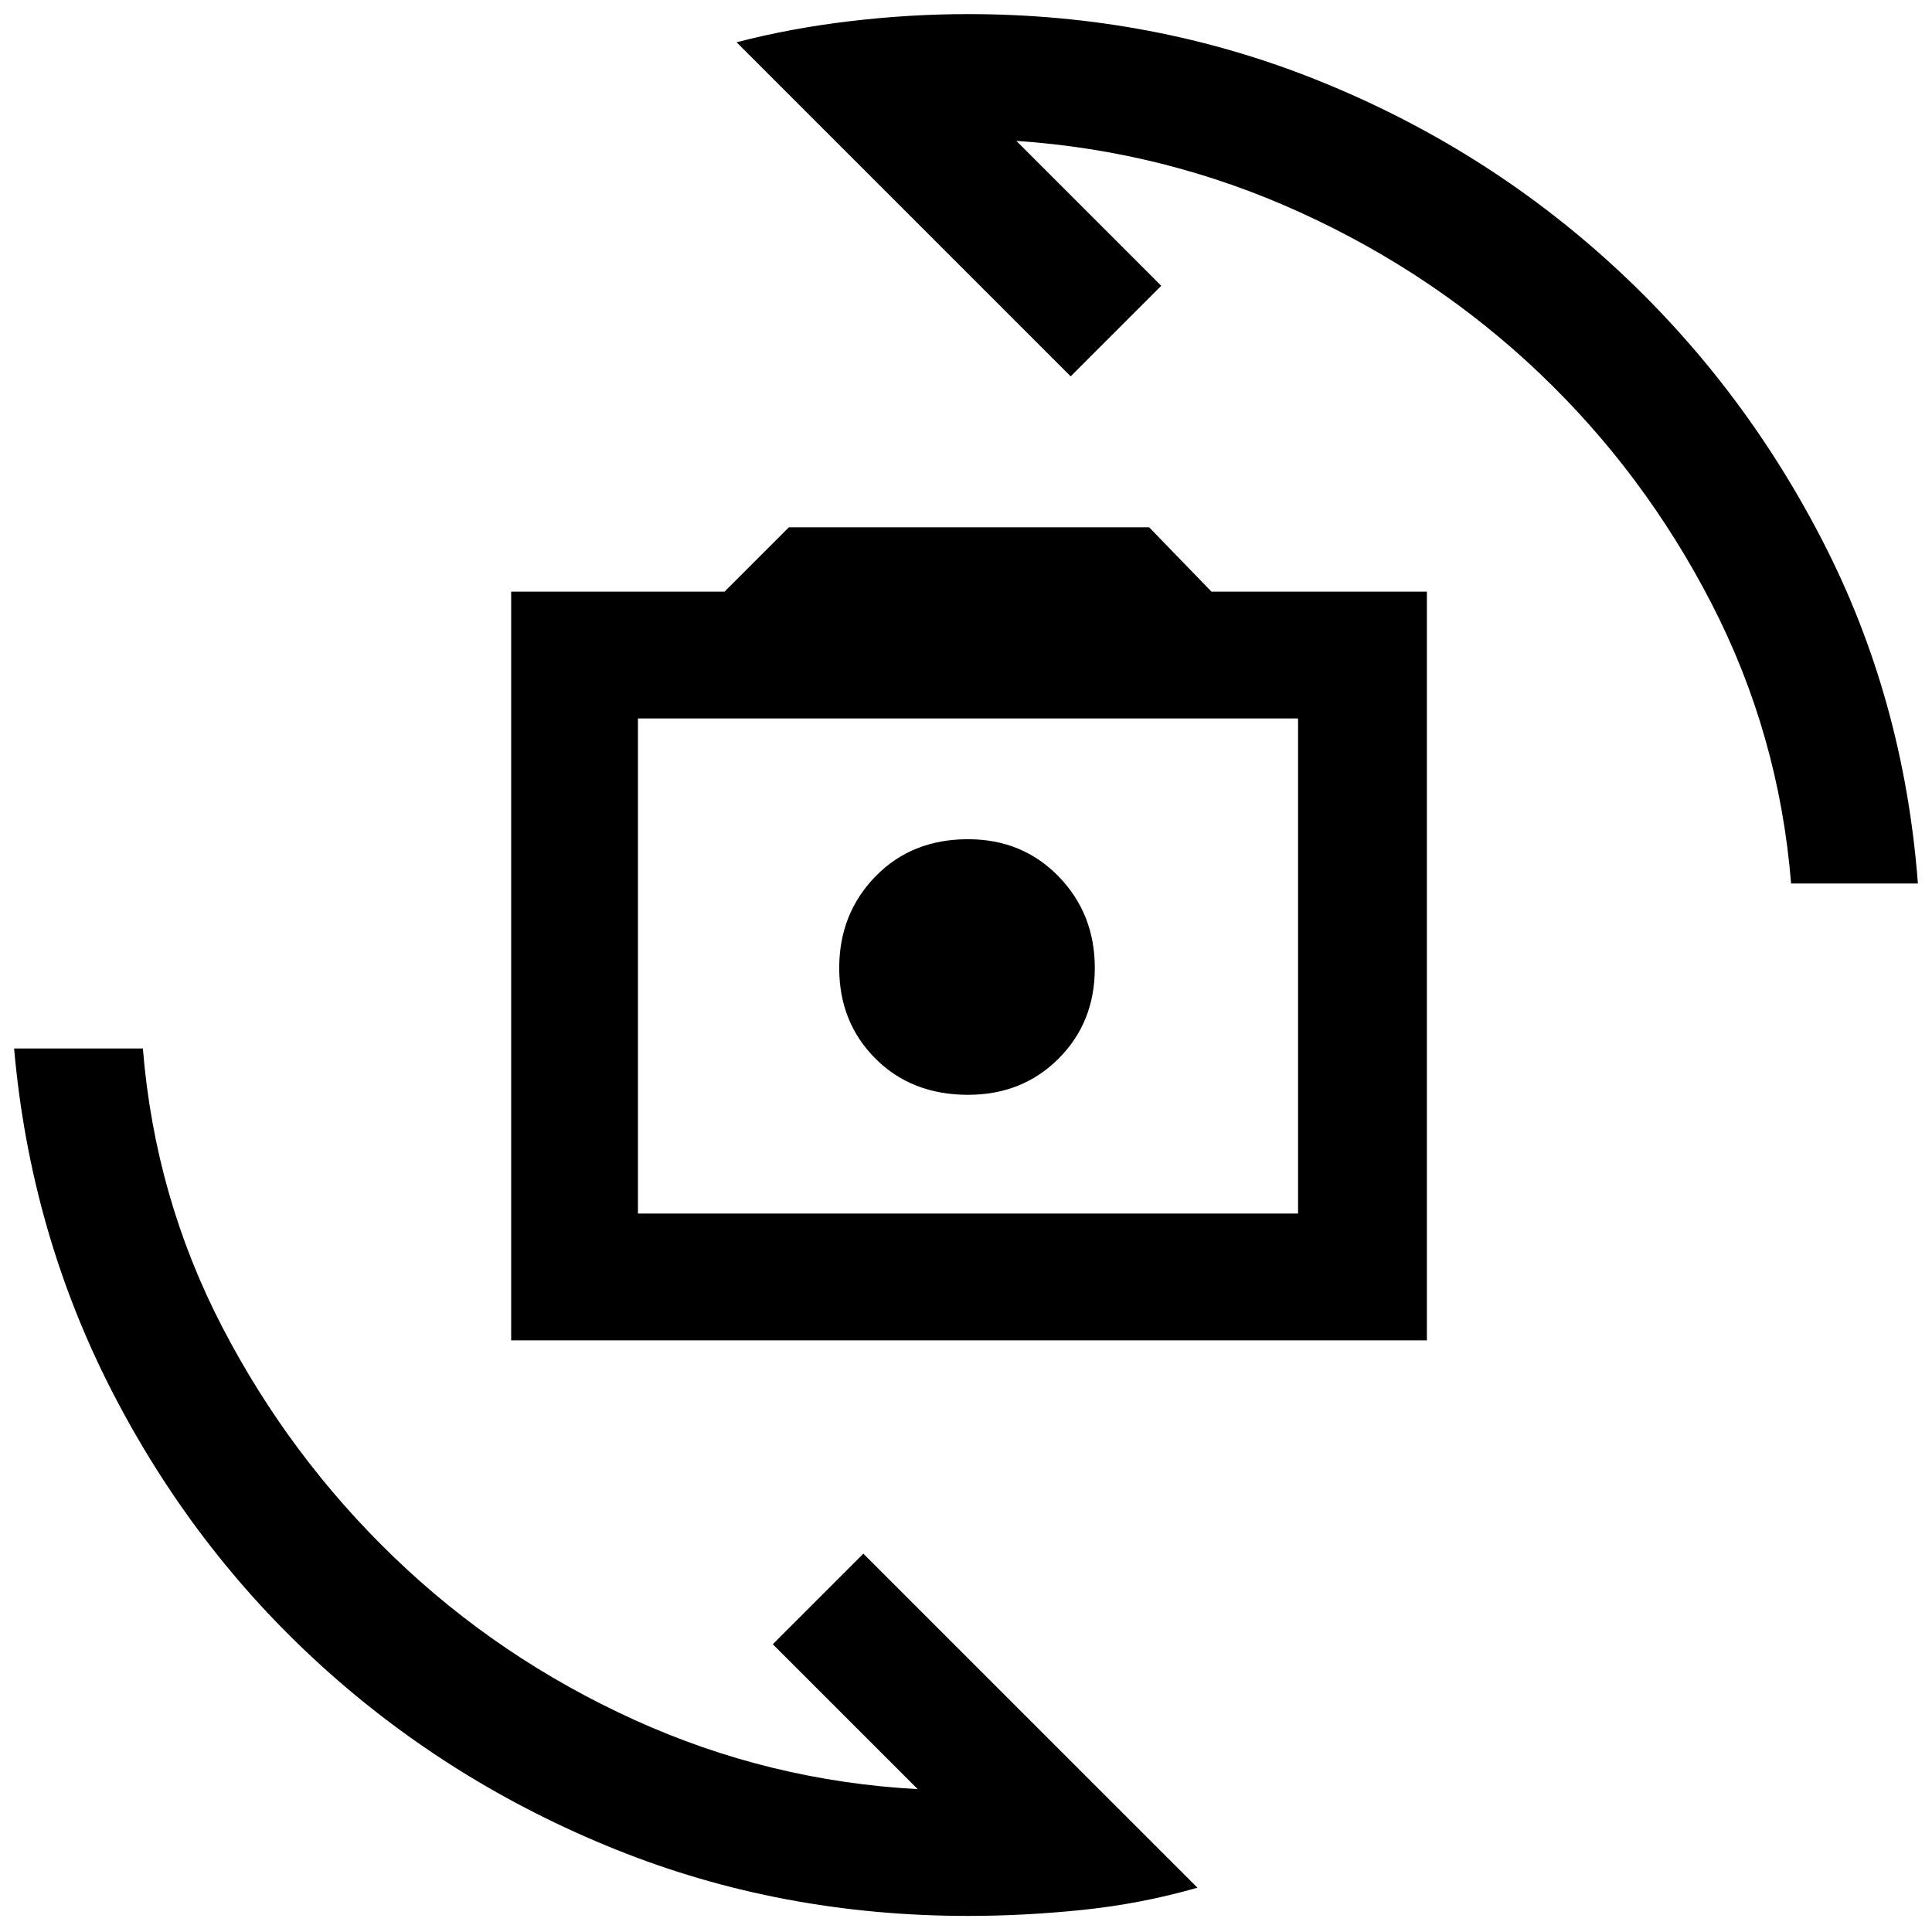 <svg xmlns="http://www.w3.org/2000/svg" height="40" width="40"><path d="M10.583 27.75V12.25H15L16.333 10.917H23.792L25.083 12.25H29.542V27.75ZM13.208 25.125H26.875V14.875H13.208ZM20.042 22.667Q21.167 22.667 21.917 21.917Q22.667 21.167 22.667 20.042Q22.667 18.917 21.917 18.146Q21.167 17.375 20.042 17.375Q18.875 17.375 18.125 18.146Q17.375 18.917 17.375 20.042Q17.375 21.167 18.125 21.917Q18.875 22.667 20.042 22.667ZM15.25 0.875Q16.375 0.583 17.604 0.438Q18.833 0.292 20.042 0.292Q23.875 0.292 27.292 1.667Q30.708 3.042 33.375 5.479Q36.042 7.917 37.729 11.188Q39.417 14.458 39.708 18.292H37.083Q36.833 15.208 35.438 12.5Q34.042 9.792 31.875 7.729Q29.708 5.667 26.917 4.396Q24.125 3.125 21.042 2.917L24.042 5.917L22.167 7.792ZM24.792 39.083Q23.625 39.417 22.417 39.542Q21.208 39.667 20.042 39.667Q16.167 39.667 12.75 38.292Q9.333 36.917 6.667 34.5Q4 32.083 2.312 28.792Q0.625 25.5 0.292 21.708H2.958Q3.208 24.792 4.604 27.479Q6 30.167 8.167 32.25Q10.333 34.333 13.125 35.604Q15.917 36.875 19 37.042L16 34.042L17.875 32.167ZM13.208 25.125V14.875V25.125Z"/></svg>